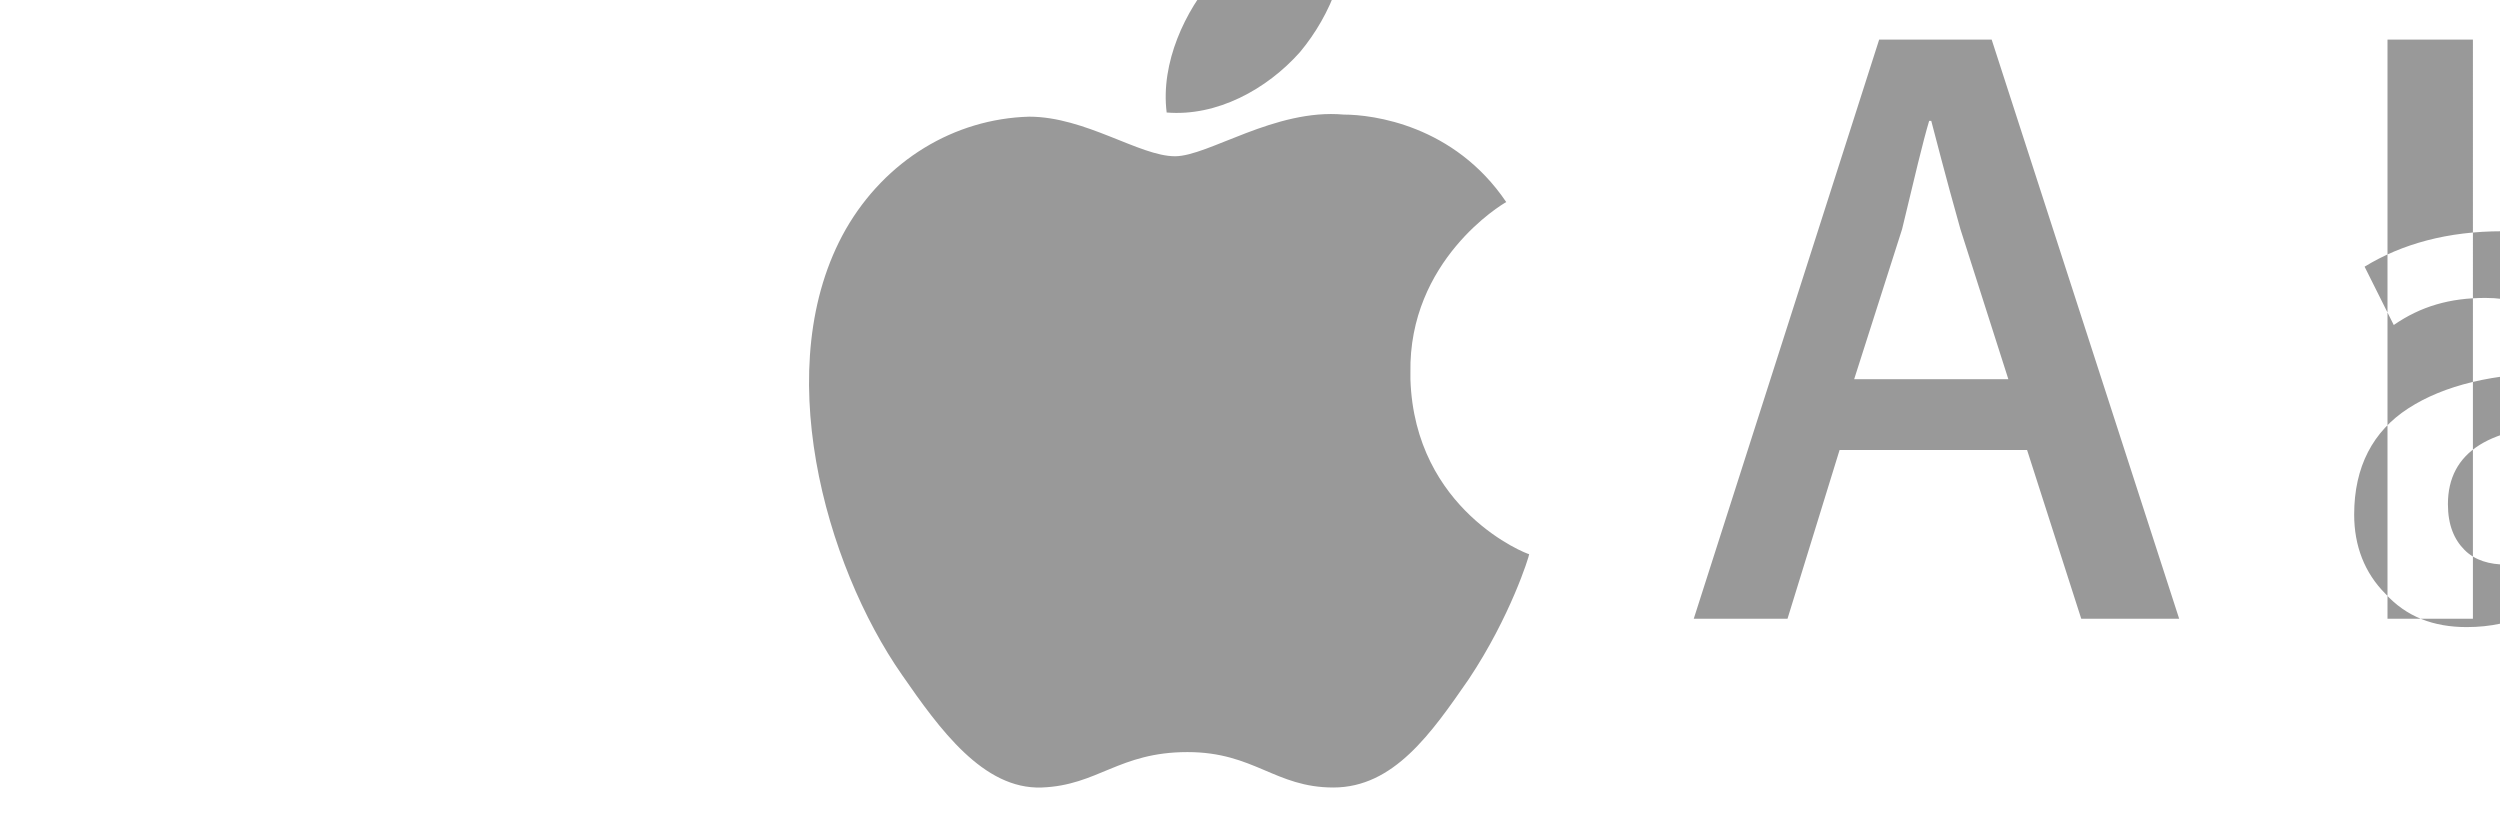 <svg xmlns="http://www.w3.org/2000/svg" width="120" height="40" viewBox="0 0 120 40">
  <path d="M67.7 17.9c-.1-5.4 4.4-8.1 4.6-8.2-2.5-3.7-6.4-4.2-7.8-4.2-3.3-.3-6.5 2-8.1 2-1.7 0-4.3-1.9-7-1.9-3.6.1-6.9 2.1-8.8 5.4-3.7 6.5-1 16.1 2.7 21.4 1.8 2.6 3.9 5.5 6.7 5.4 2.7-.1 3.7-1.7 7-1.7 3.2 0 4.2 1.7 7 1.7 2.9 0 4.7-2.6 6.5-5.2 2-3 2.9-5.9 2.9-6-.1 0-5.5-2.1-5.7-8.4zm-5.3-15.4c1.5-1.8 2.5-4.3 2.2-6.8-2.1.1-4.7 1.4-6.3 3.2-1.4 1.6-2.6 4.1-2.3 6.5 2.4.2 4.8-1.1 6.4-2.9zm42.2 27.2h-4.7l-2.6-8.1h-9l-2.5 8.1h-4.5l8.9-27.8h5.4l9 27.8zm-8.2-11.5l-2.3-7.2c-.2-.7-.7-2.5-1.4-5.2h-.1c-.3 1-.7 2.7-1.3 5.2l-2.3 7.2h7.4zm31.9 11.5h-4.3l-.3-2.2h-.1c-1.1 1.7-2.9 2.6-5.2 2.6-1.6 0-2.9-.5-3.9-1.6-1-1-1.5-2.3-1.5-3.8 0-2.3.9-4 2.6-5.1 1.7-1.1 4.1-1.7 7.2-1.7v-.3c0-2.2-1.2-3.3-3.5-3.3-1.7 0-3.1.4-4.4 1.3l-1.4-2.8c1.8-1.1 4-1.7 6.6-1.7 5 0 7.5 2.7 7.5 8v7.3c0 2 .1 3.3.3 4.3zm-4.7-6.3v-3c-4.1 0-6.1 1.3-6.1 3.8 0 1 .3 1.7.8 2.2.5.5 1.2.7 2 .7.9 0 1.7-.3 2.4-.9.7-.6 1-1.4 1-2.3l-.1-.5zm21.6-14.2h-5.1v10.1c0 2.6.9 3.9 2.7 3.9.8 0 1.5-.1 2-.2l.1 3.2c-.9.3-2 .5-3.4.5-1.7 0-3.1-.5-4.1-1.6-1-1.1-1.5-2.8-1.5-5.2v-10.7h-3v-3.2h3v-3.8l4.1-1.2v5h5.1v3.2h.1zm19.3 20.5h-4.1v-11.6c0-3.3-1.3-5-3.8-5-1.2 0-2.2.4-3 1.3-.8.9-1.2 1.9-1.2 3.2v12.1h-4.1v-14.5c0-1.6 0-3.1-.1-4.5h3.6l.2 2.4h.1c1.3-1.9 3.2-2.8 5.7-2.8 1.3 0 2.4.3 3.3 1 .9.7 1.6 1.6 2.1 2.7.5 1.1.7 2.4.7 3.8v11.9h-.4zm-45.8-27.8h-4.1v27.8h4.1V2.2z" fill="#999"/>
</svg>
